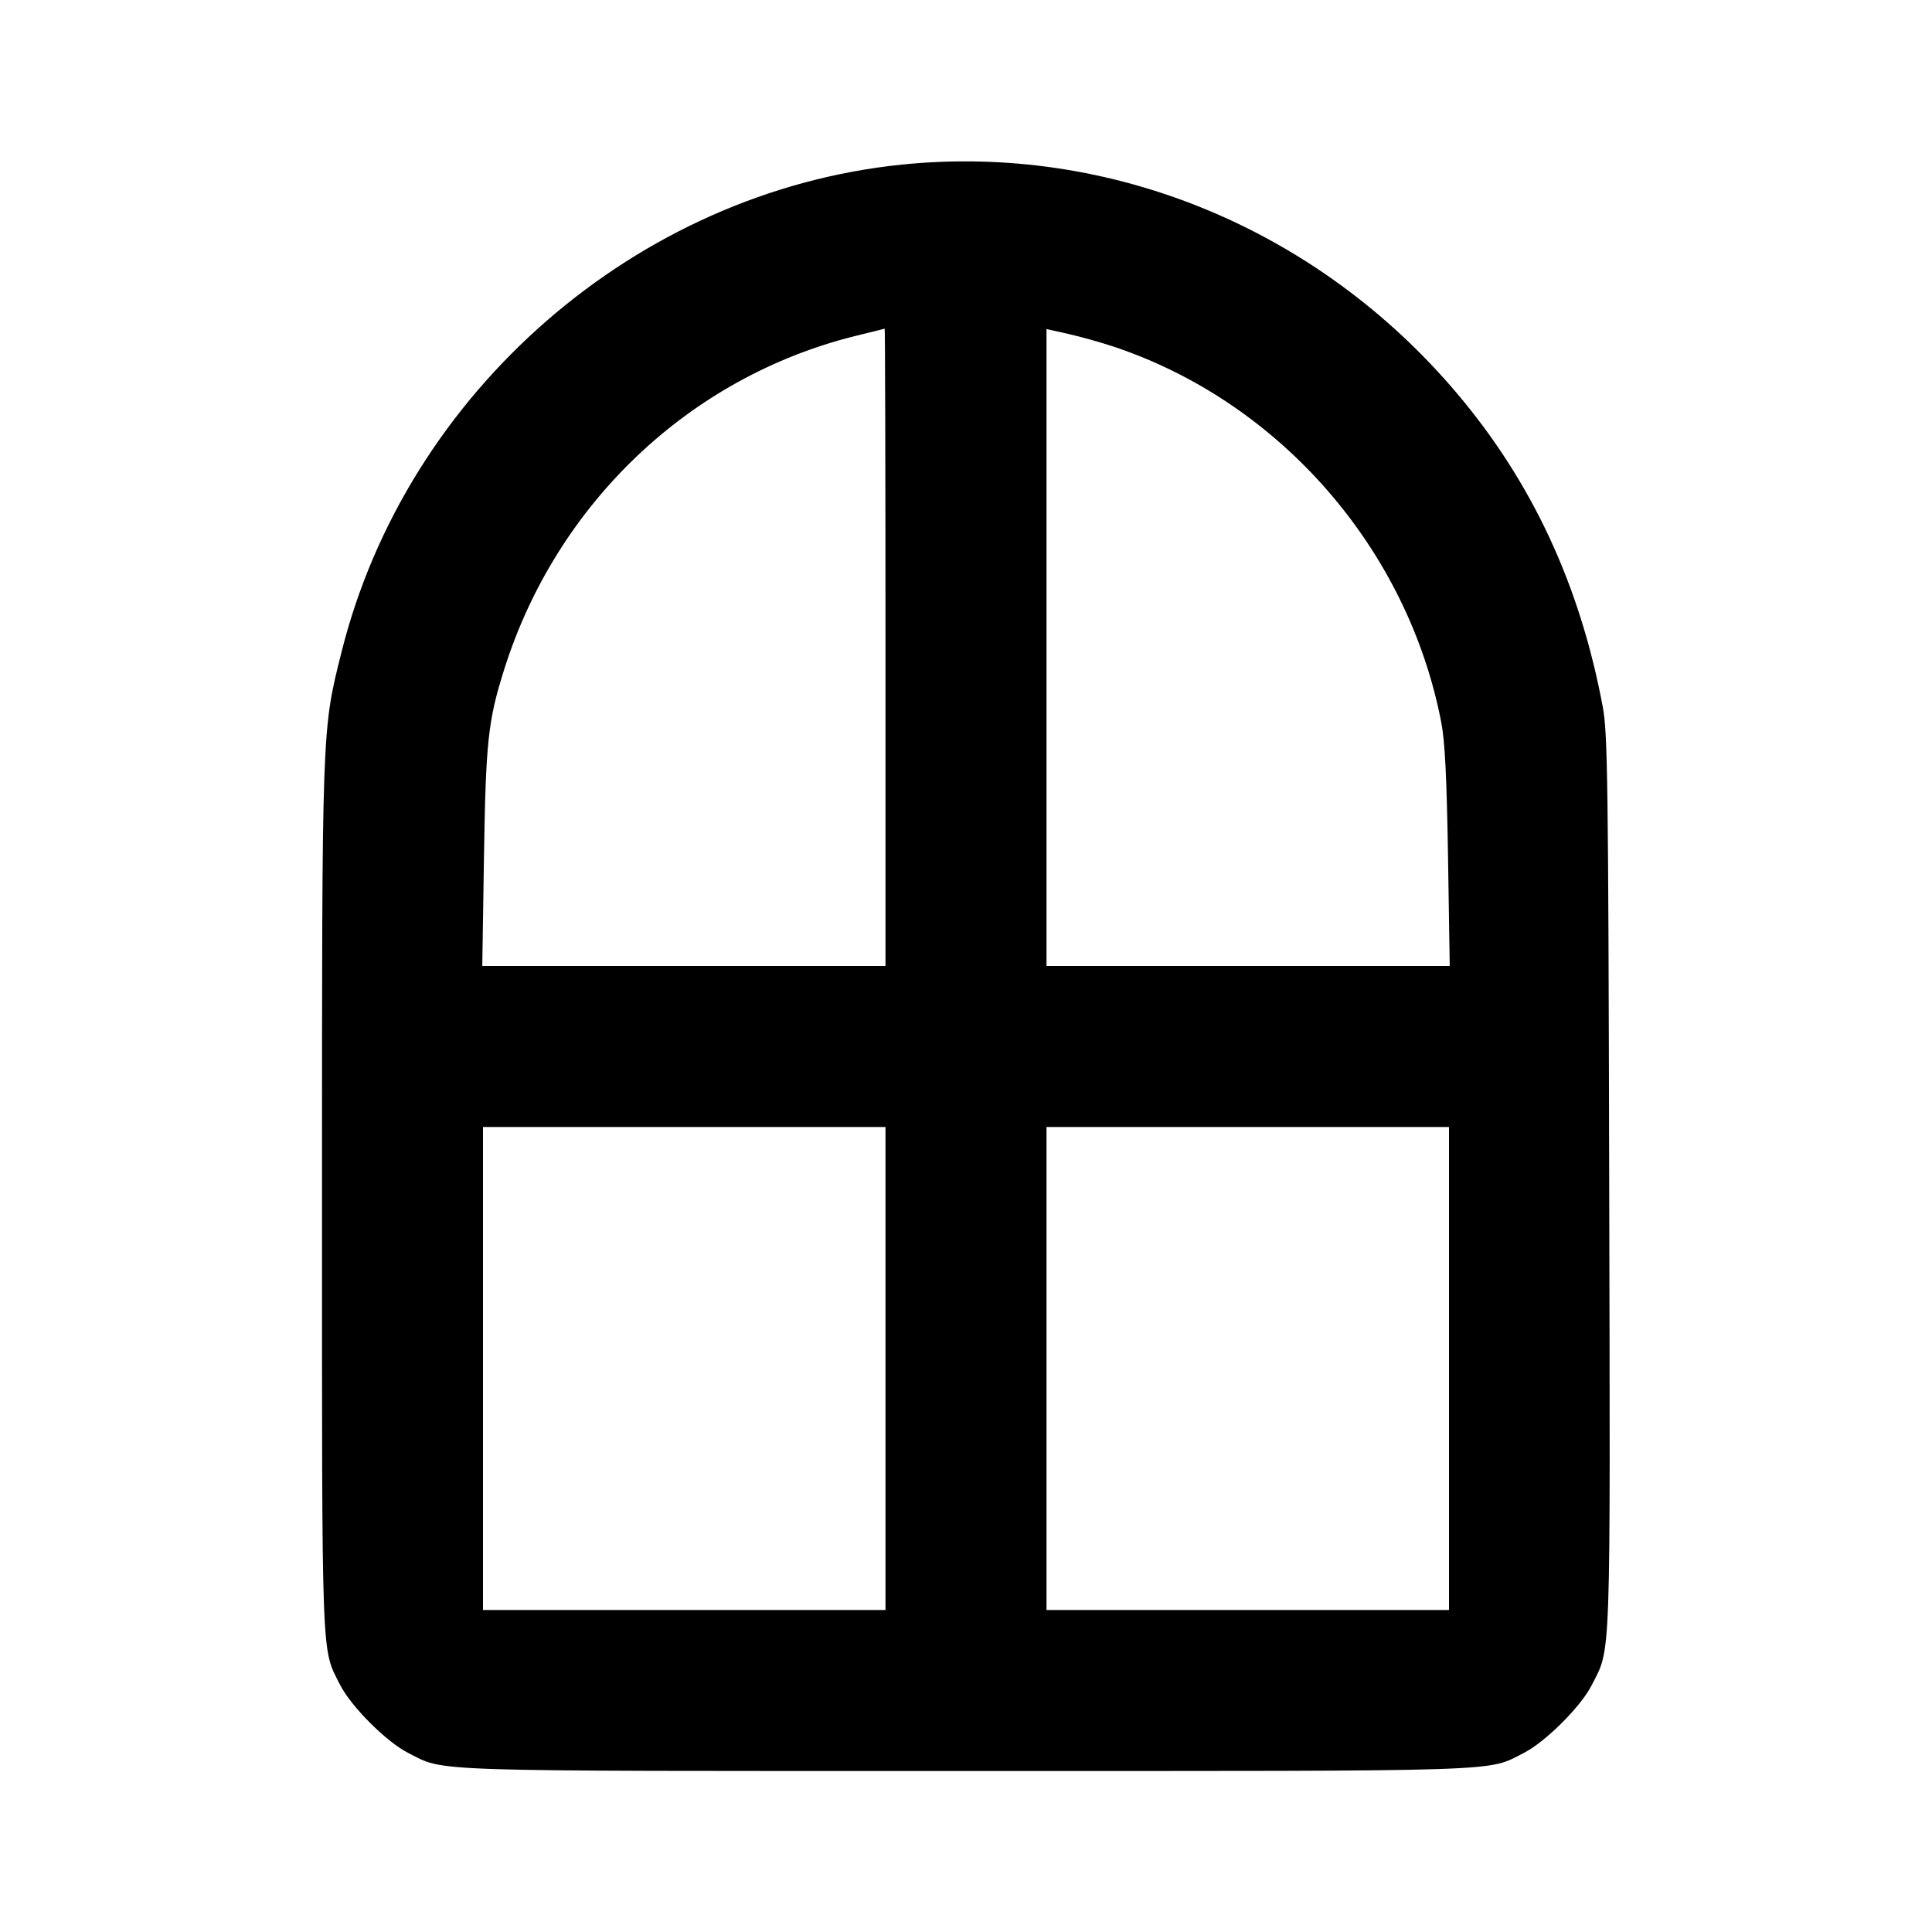 <svg xmlns="http://www.w3.org/2000/svg" width="24" height="24" viewBox="0 0 24 24" fill="none" stroke="currentColor" stroke-width="2" stroke-linecap="round" stroke-linejoin="round" class="icon icon-tabler icons-tabler-outline icon-tabler-window"><path d="M11.200 2.045 C 7.905 2.383,5.051 4.867,4.242 8.102 C 3.997 9.081,4.000 9.001,4.000 14.894 C 4.000 20.743,3.990 20.465,4.225 20.930 C 4.361 21.199,4.801 21.639,5.070 21.775 C 5.538 22.012,5.172 22.000,12.000 22.000 C 18.828 22.000,18.462 22.012,18.930 21.775 C 19.196 21.640,19.638 21.200,19.771 20.937 C 20.015 20.457,20.004 20.769,19.990 14.690 C 19.979 9.693,19.971 9.104,19.910 8.780 C 19.628 7.271,19.035 5.995,18.103 4.891 C 16.372 2.841,13.797 1.779,11.200 2.045 M11.000 8.040 L 11.000 12.000 8.495 12.000 L 5.991 12.000 6.012 10.650 C 6.035 9.207,6.062 8.954,6.264 8.314 C 6.914 6.255,8.565 4.686,10.620 4.175 C 10.818 4.126,10.985 4.084,10.990 4.083 C 10.995 4.081,11.000 5.862,11.000 8.040 M13.840 4.308 C 15.903 4.999,17.489 6.820,17.904 8.974 C 17.950 9.212,17.972 9.664,17.988 10.650 L 18.009 12.000 15.505 12.000 L 13.000 12.000 13.000 8.044 L 13.000 4.088 13.270 4.148 C 13.418 4.181,13.675 4.253,13.840 4.308 M11.000 17.000 L 11.000 20.000 8.500 20.000 L 6.000 20.000 6.000 17.000 L 6.000 14.000 8.500 14.000 L 11.000 14.000 11.000 17.000 M18.000 17.000 L 18.000 20.000 15.500 20.000 L 13.000 20.000 13.000 17.000 L 13.000 14.000 15.500 14.000 L 18.000 14.000 18.000 17.000 " stroke="none" fill="black" fill-rule="evenodd"></path></svg>